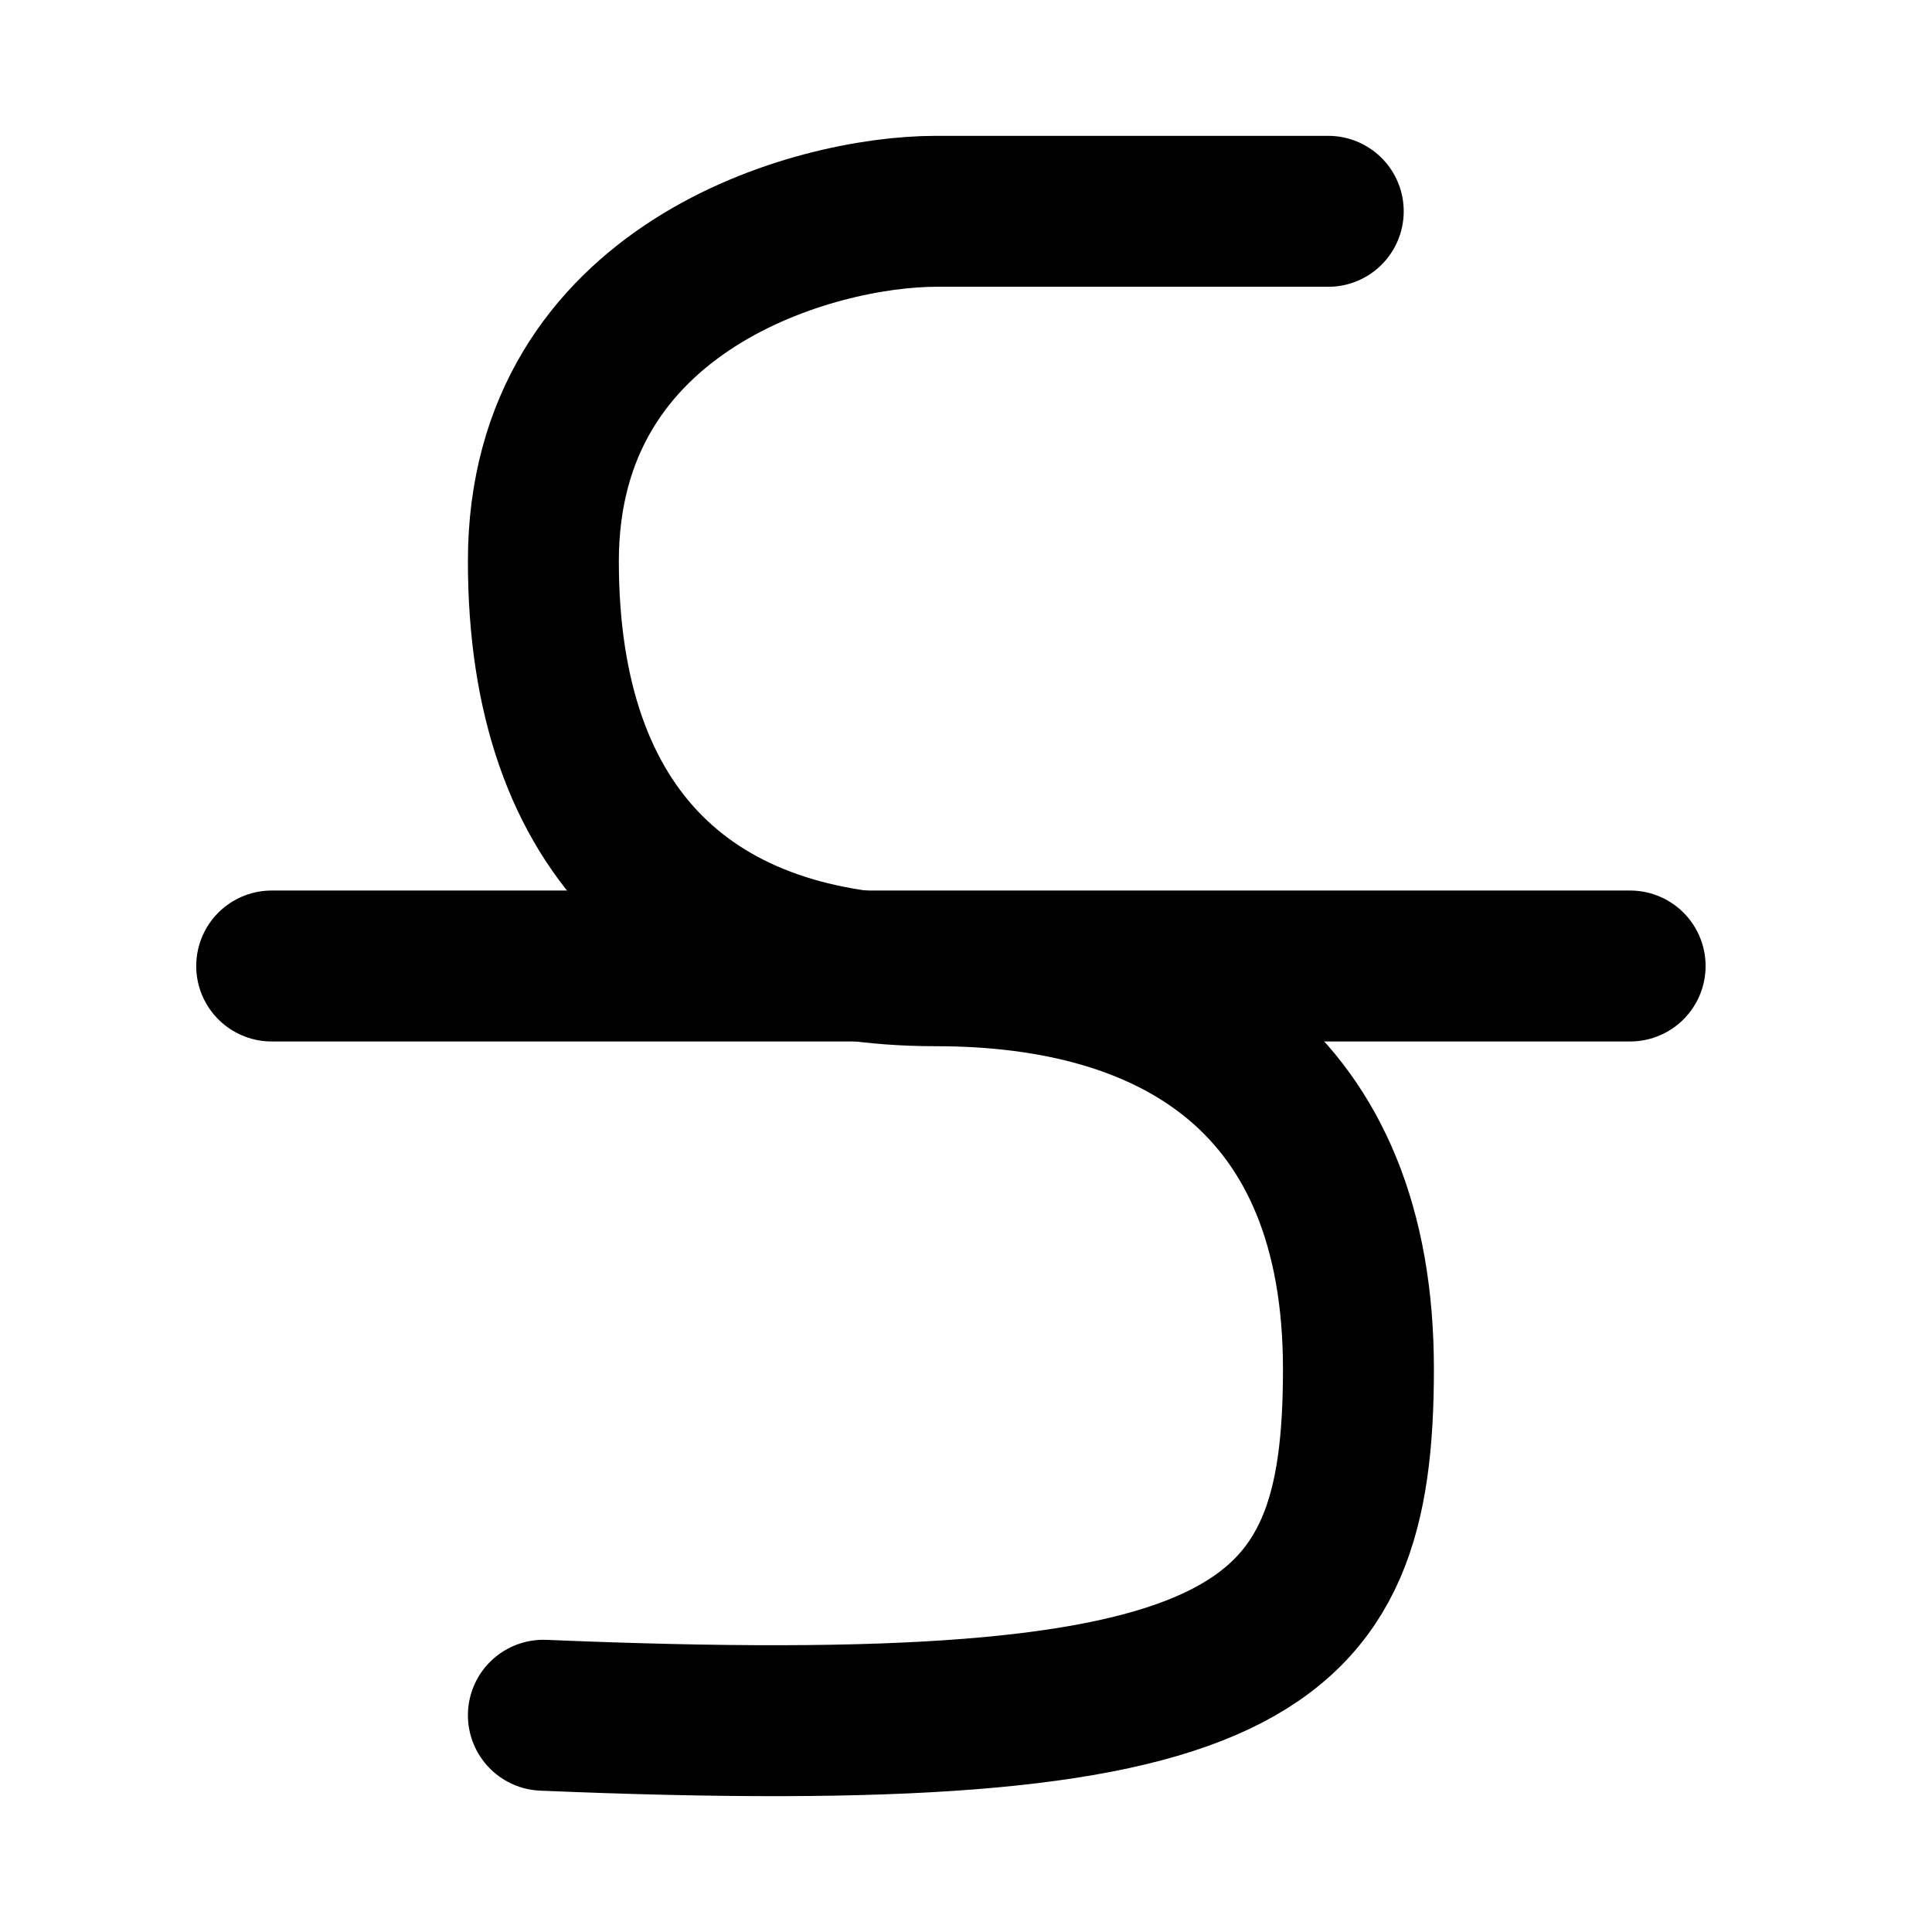 <svg width="64" height="64" viewBox="0 0 64 64" fill="none" xmlns="http://www.w3.org/2000/svg">
<path d="M18 56.82C41.5 57.806 45 54.847 45 45.351C45 35.856 39 32.157 31 32.157C23 32.157 18 27.717 18 18.592C18 9.466 27 7 31 7C35 7 44 7 44 7" stroke="black" stroke-width="5" stroke-linecap="round"/>
<path d="M9 32H54" stroke="black" stroke-width="5" stroke-linecap="round"/>
</svg>
